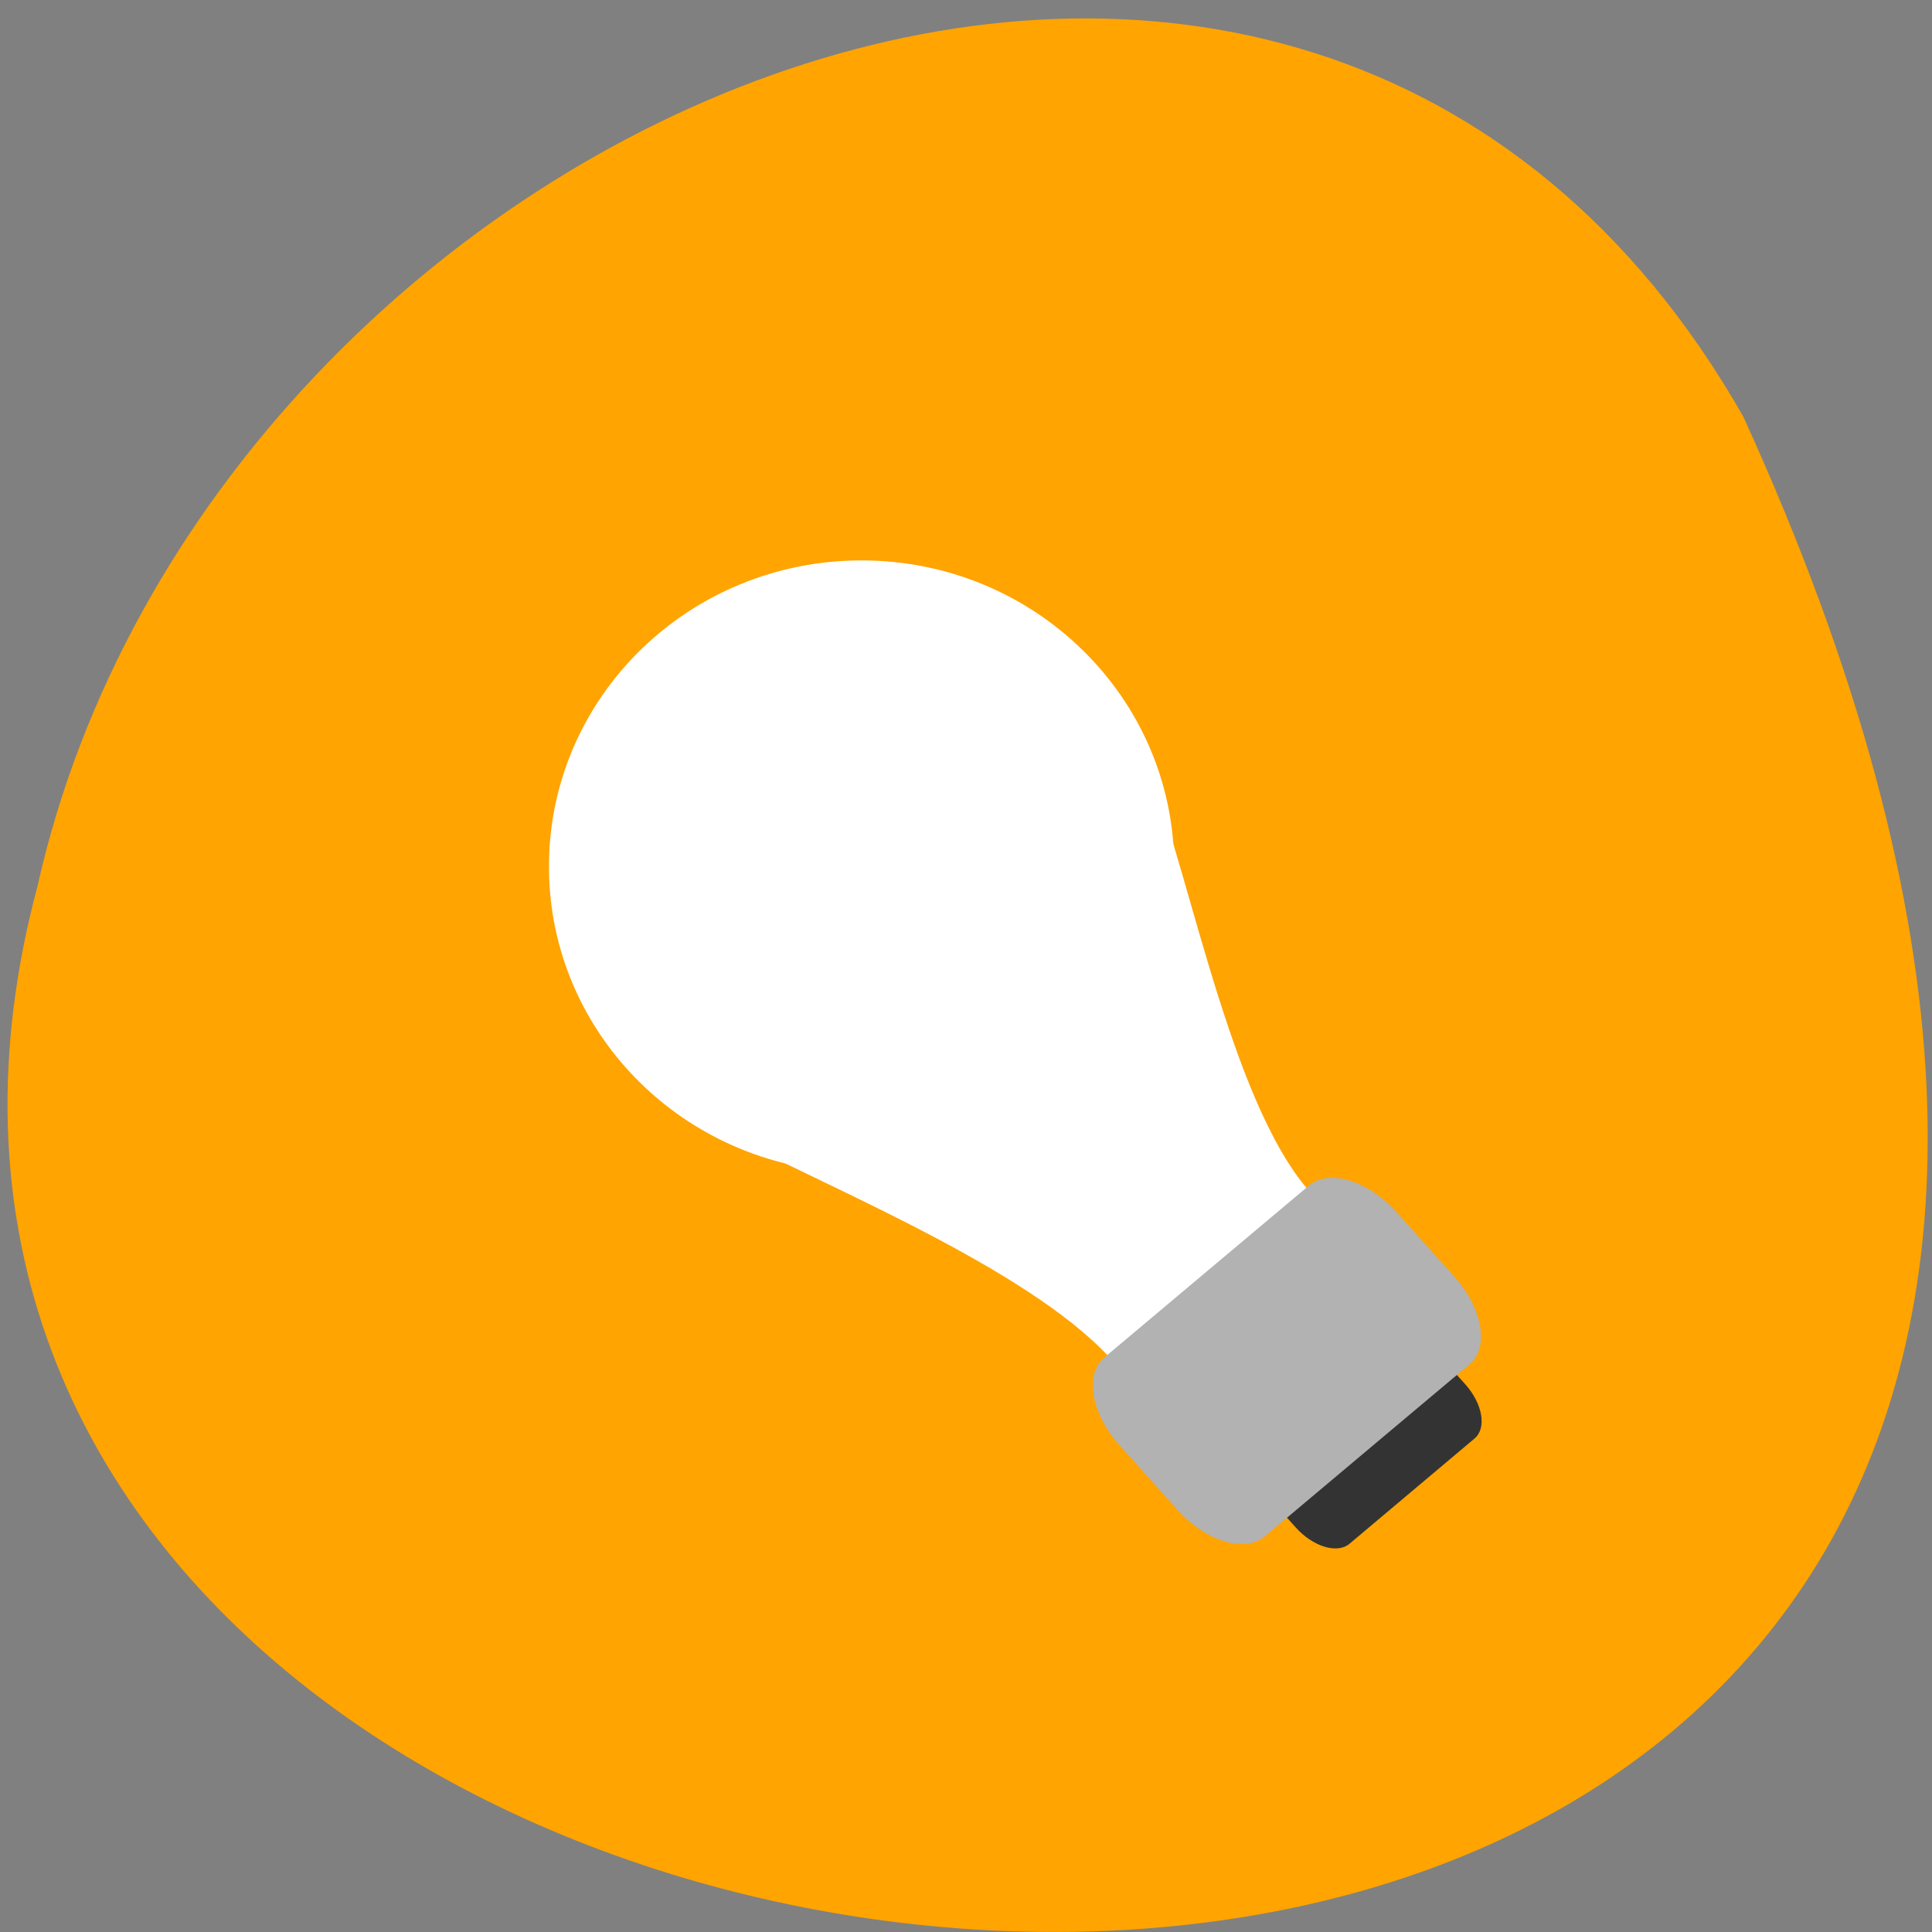 <svg xmlns="http://www.w3.org/2000/svg" viewBox="0 0 24 24"><rect x="0" y="0" width="24" height="24" fill="#808080" stroke="none"/><path d="m 21.656 5.176 c 11.734 25.695 -25.656 22.516 -21.19 5.832 c 2.156 -9.641 15.691 -15.488 21.19 -5.832" fill="#ffa400"/><g fill="#fff"><path d="m 76.974 66.7 c 0 6.544 -5.433 11.847 -12.12 11.847 c -6.702 0 -12.12 -5.304 -12.12 -11.847 c 0 -6.544 5.419 -11.847 12.12 -11.847 c 6.688 0 12.12 5.304 12.12 11.847" transform="matrix(0.296 0 0 0.296 -8.494 -8.979)" stroke="#fff" stroke-linejoin="bevel" stroke-linecap="round" stroke-width="2"/><path d="m 8.852 11.543 c -0.469 0.484 -0.496 1.246 -0.047 1.773 l 0.301 0.813 c 1.293 0.676 3.836 1.707 4.781 2.852 l 2.383 -2 c 0.031 -0.027 0.059 -0.059 0.086 -0.086 c -1.027 -1.023 -1.547 -3.945 -2.086 -5.336 l -0.93 -0.055 c -0.477 -0.559 -1.32 -0.633 -1.883 -0.156 l -2.5 2.105 c -0.035 0.027 -0.07 0.059 -0.102 0.09" fill-rule="evenodd"/></g><g fill-rule="evenodd"><path d="m 15.543 17.816 l 1.555 -1.309 c 0.152 -0.129 0.453 -0.035 0.668 0.207 l 0.438 0.484 c 0.215 0.242 0.266 0.543 0.113 0.672 l -1.555 1.309 c -0.152 0.125 -0.453 0.035 -0.668 -0.207 l -0.438 -0.488 c -0.215 -0.242 -0.266 -0.539 -0.113 -0.668" fill="#333"/><path d="m 13.719 16.863 l 2.543 -2.137 c 0.25 -0.211 0.738 -0.059 1.09 0.336 l 0.711 0.793 c 0.355 0.395 0.441 0.887 0.191 1.094 l -2.543 2.137 c -0.25 0.211 -0.738 0.059 -1.09 -0.336 l -0.711 -0.793 c -0.355 -0.395 -0.441 -0.887 -0.191 -1.094" fill="#b2b2b2"/></g></svg>